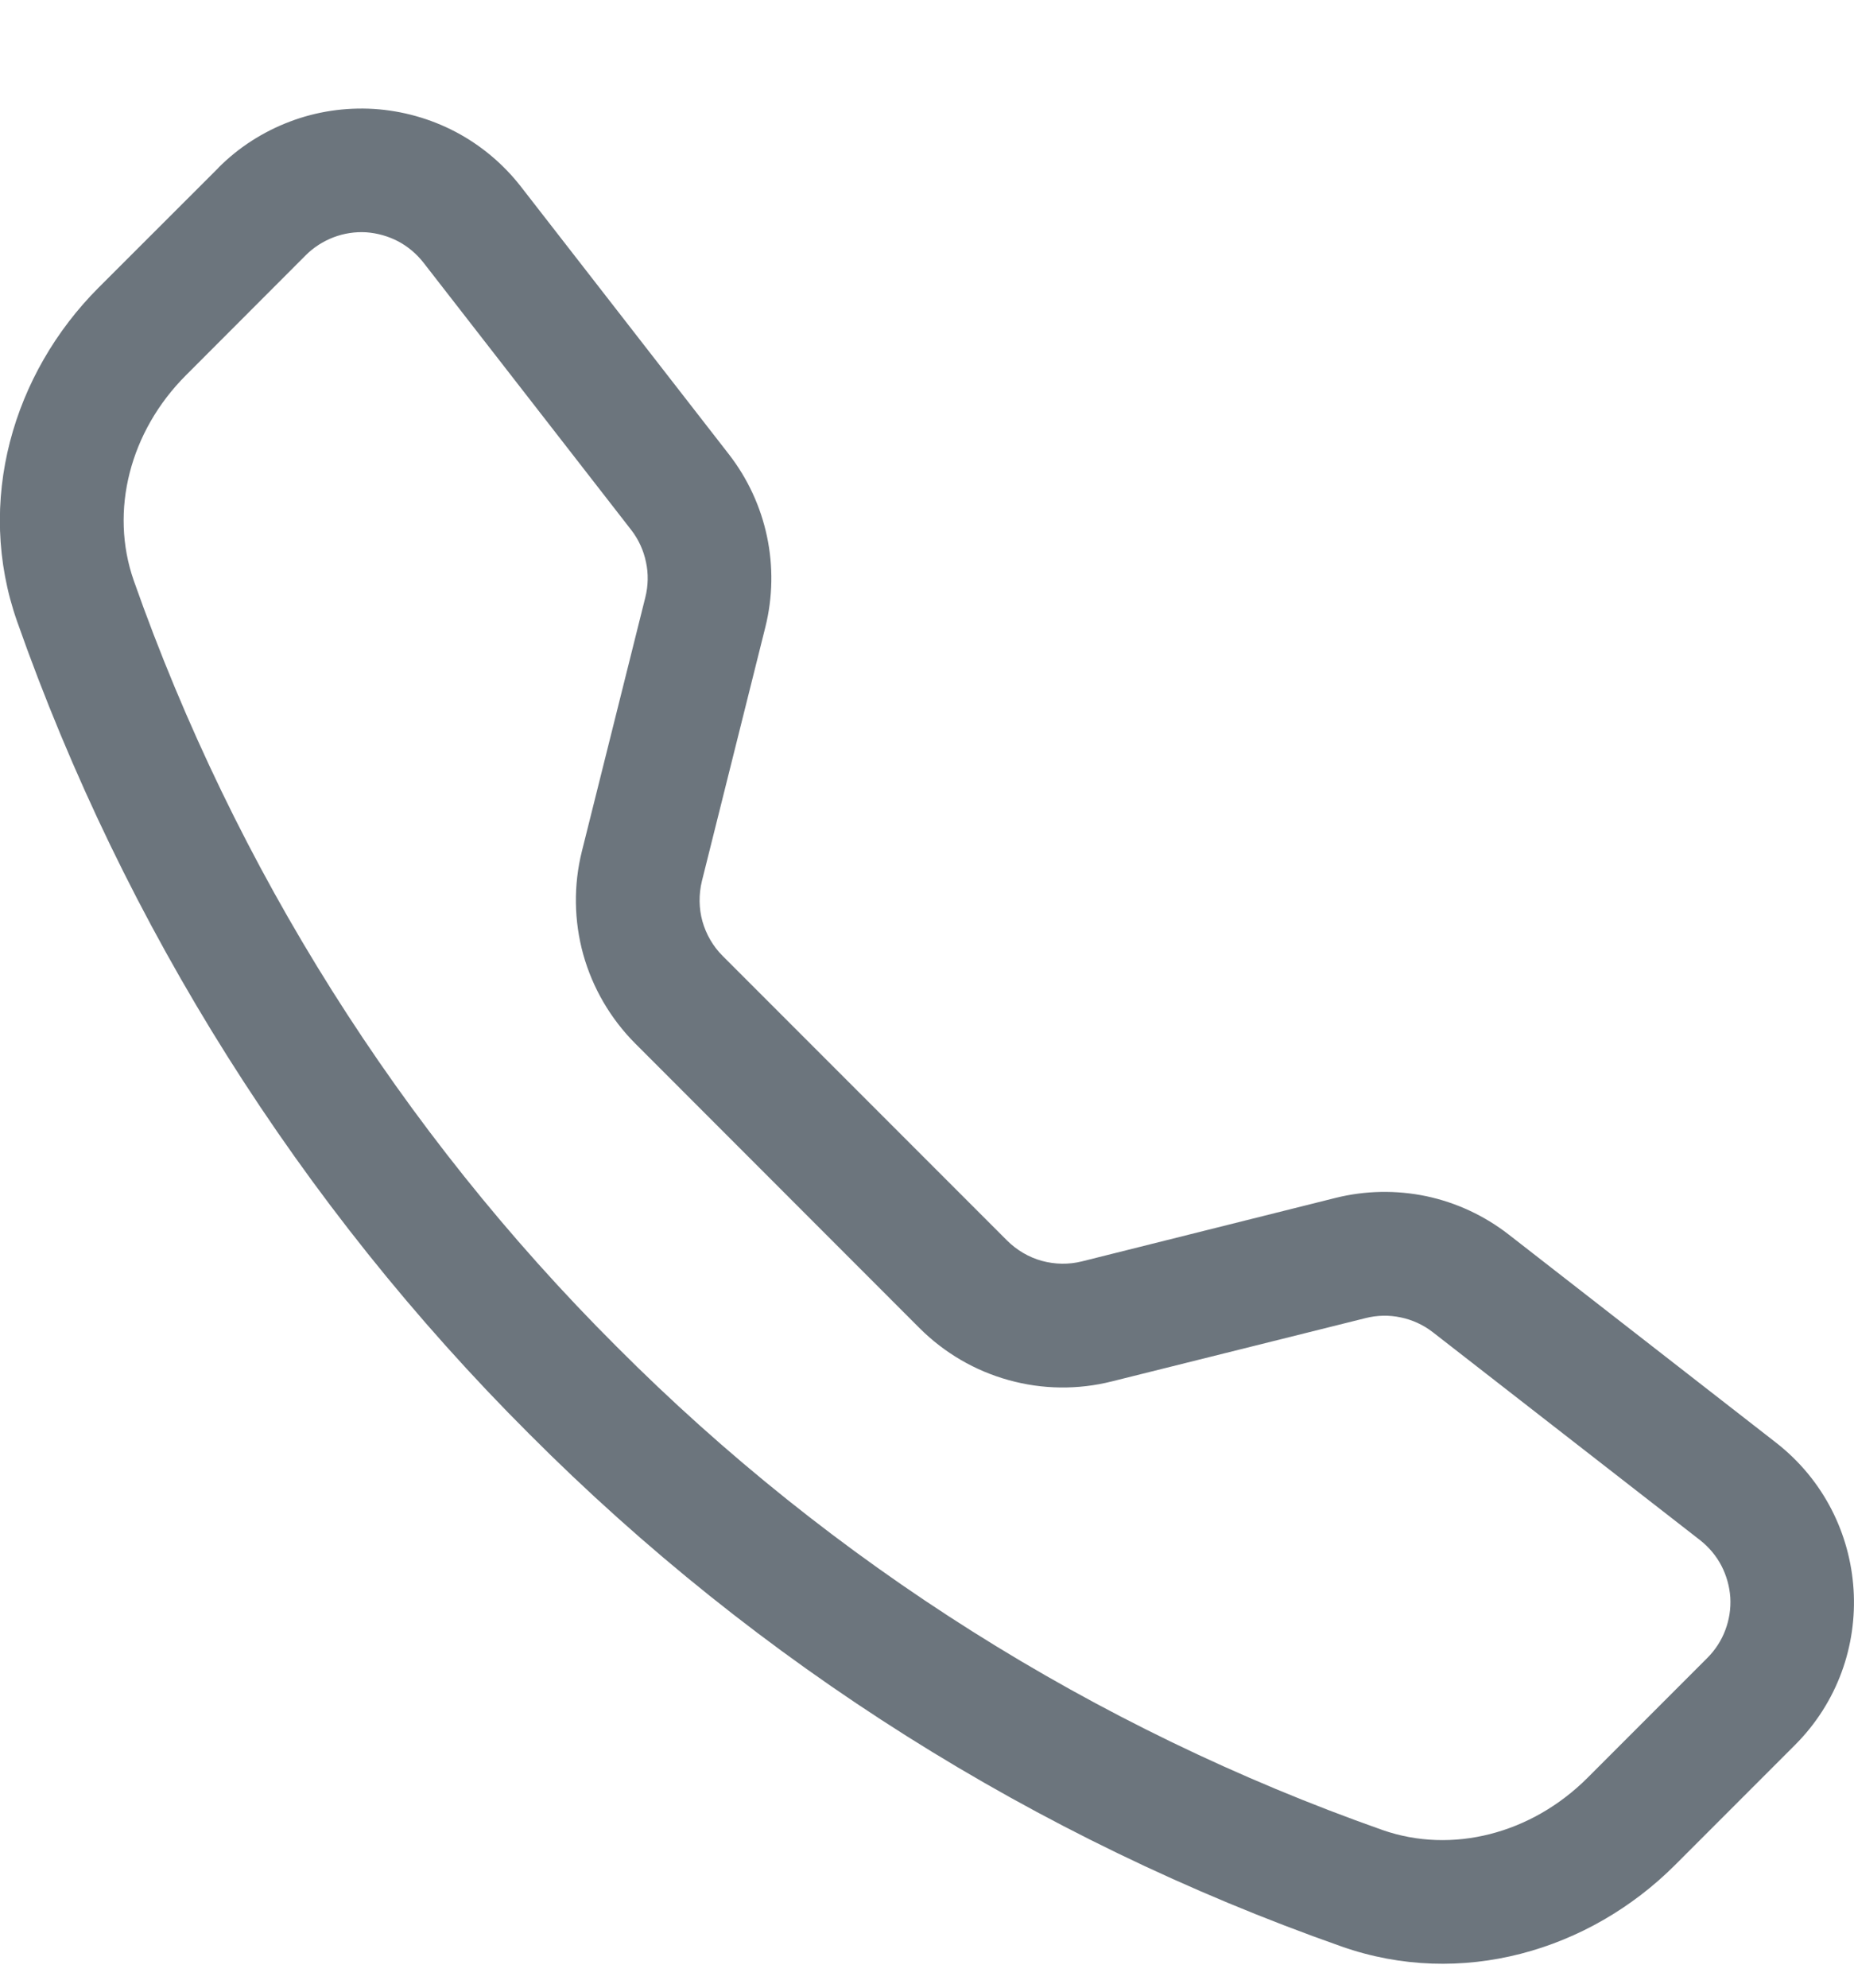 <svg width="14" height="15" viewBox="0 0 14 15" fill="none" xmlns="http://www.w3.org/2000/svg">
<path d="M3.197 1.981C3.145 1.915 3.08 1.86 3.006 1.821C2.931 1.782 2.849 1.759 2.765 1.753C2.681 1.748 2.597 1.761 2.518 1.791C2.44 1.821 2.368 1.867 2.309 1.926L1.404 2.832C0.981 3.255 0.826 3.855 1.01 4.381C1.777 6.557 3.023 8.534 4.657 10.163C6.286 11.797 8.263 13.043 10.439 13.81C10.965 13.994 11.565 13.839 11.988 13.416L12.893 12.511C12.952 12.452 12.999 12.38 13.028 12.302C13.058 12.223 13.071 12.139 13.066 12.055C13.06 11.971 13.037 11.889 12.998 11.814C12.959 11.74 12.904 11.675 12.838 11.623L10.819 10.053C10.748 9.998 10.665 9.96 10.578 9.942C10.49 9.923 10.399 9.925 10.312 9.947L8.395 10.425C8.14 10.489 7.872 10.486 7.617 10.415C7.363 10.345 7.132 10.21 6.945 10.024L4.796 7.874C4.61 7.687 4.475 7.456 4.404 7.202C4.334 6.948 4.33 6.68 4.394 6.424L4.873 4.508C4.895 4.42 4.897 4.329 4.878 4.242C4.86 4.154 4.822 4.071 4.767 4L3.197 1.981ZM1.648 1.267C1.801 1.113 1.985 0.995 2.188 0.918C2.39 0.841 2.607 0.809 2.823 0.822C3.039 0.836 3.25 0.895 3.442 0.996C3.633 1.097 3.801 1.238 3.934 1.409L5.503 3.427C5.791 3.797 5.893 4.279 5.779 4.734L5.3 6.65C5.276 6.75 5.277 6.854 5.304 6.952C5.332 7.051 5.384 7.141 5.456 7.213L7.606 9.363C7.679 9.435 7.769 9.488 7.867 9.515C7.966 9.542 8.07 9.544 8.17 9.519L10.085 9.04C10.309 8.984 10.544 8.98 10.77 9.027C10.997 9.075 11.209 9.174 11.392 9.316L13.41 10.886C14.135 11.45 14.202 12.522 13.553 13.17L12.648 14.075C12 14.722 11.033 15.007 10.13 14.689C7.821 13.877 5.725 12.555 3.997 10.822C2.264 9.093 0.942 6.997 0.129 4.689C-0.188 3.787 0.097 2.819 0.744 2.171L1.649 1.267H1.648Z" fill="#6C757D"/>
</svg>
